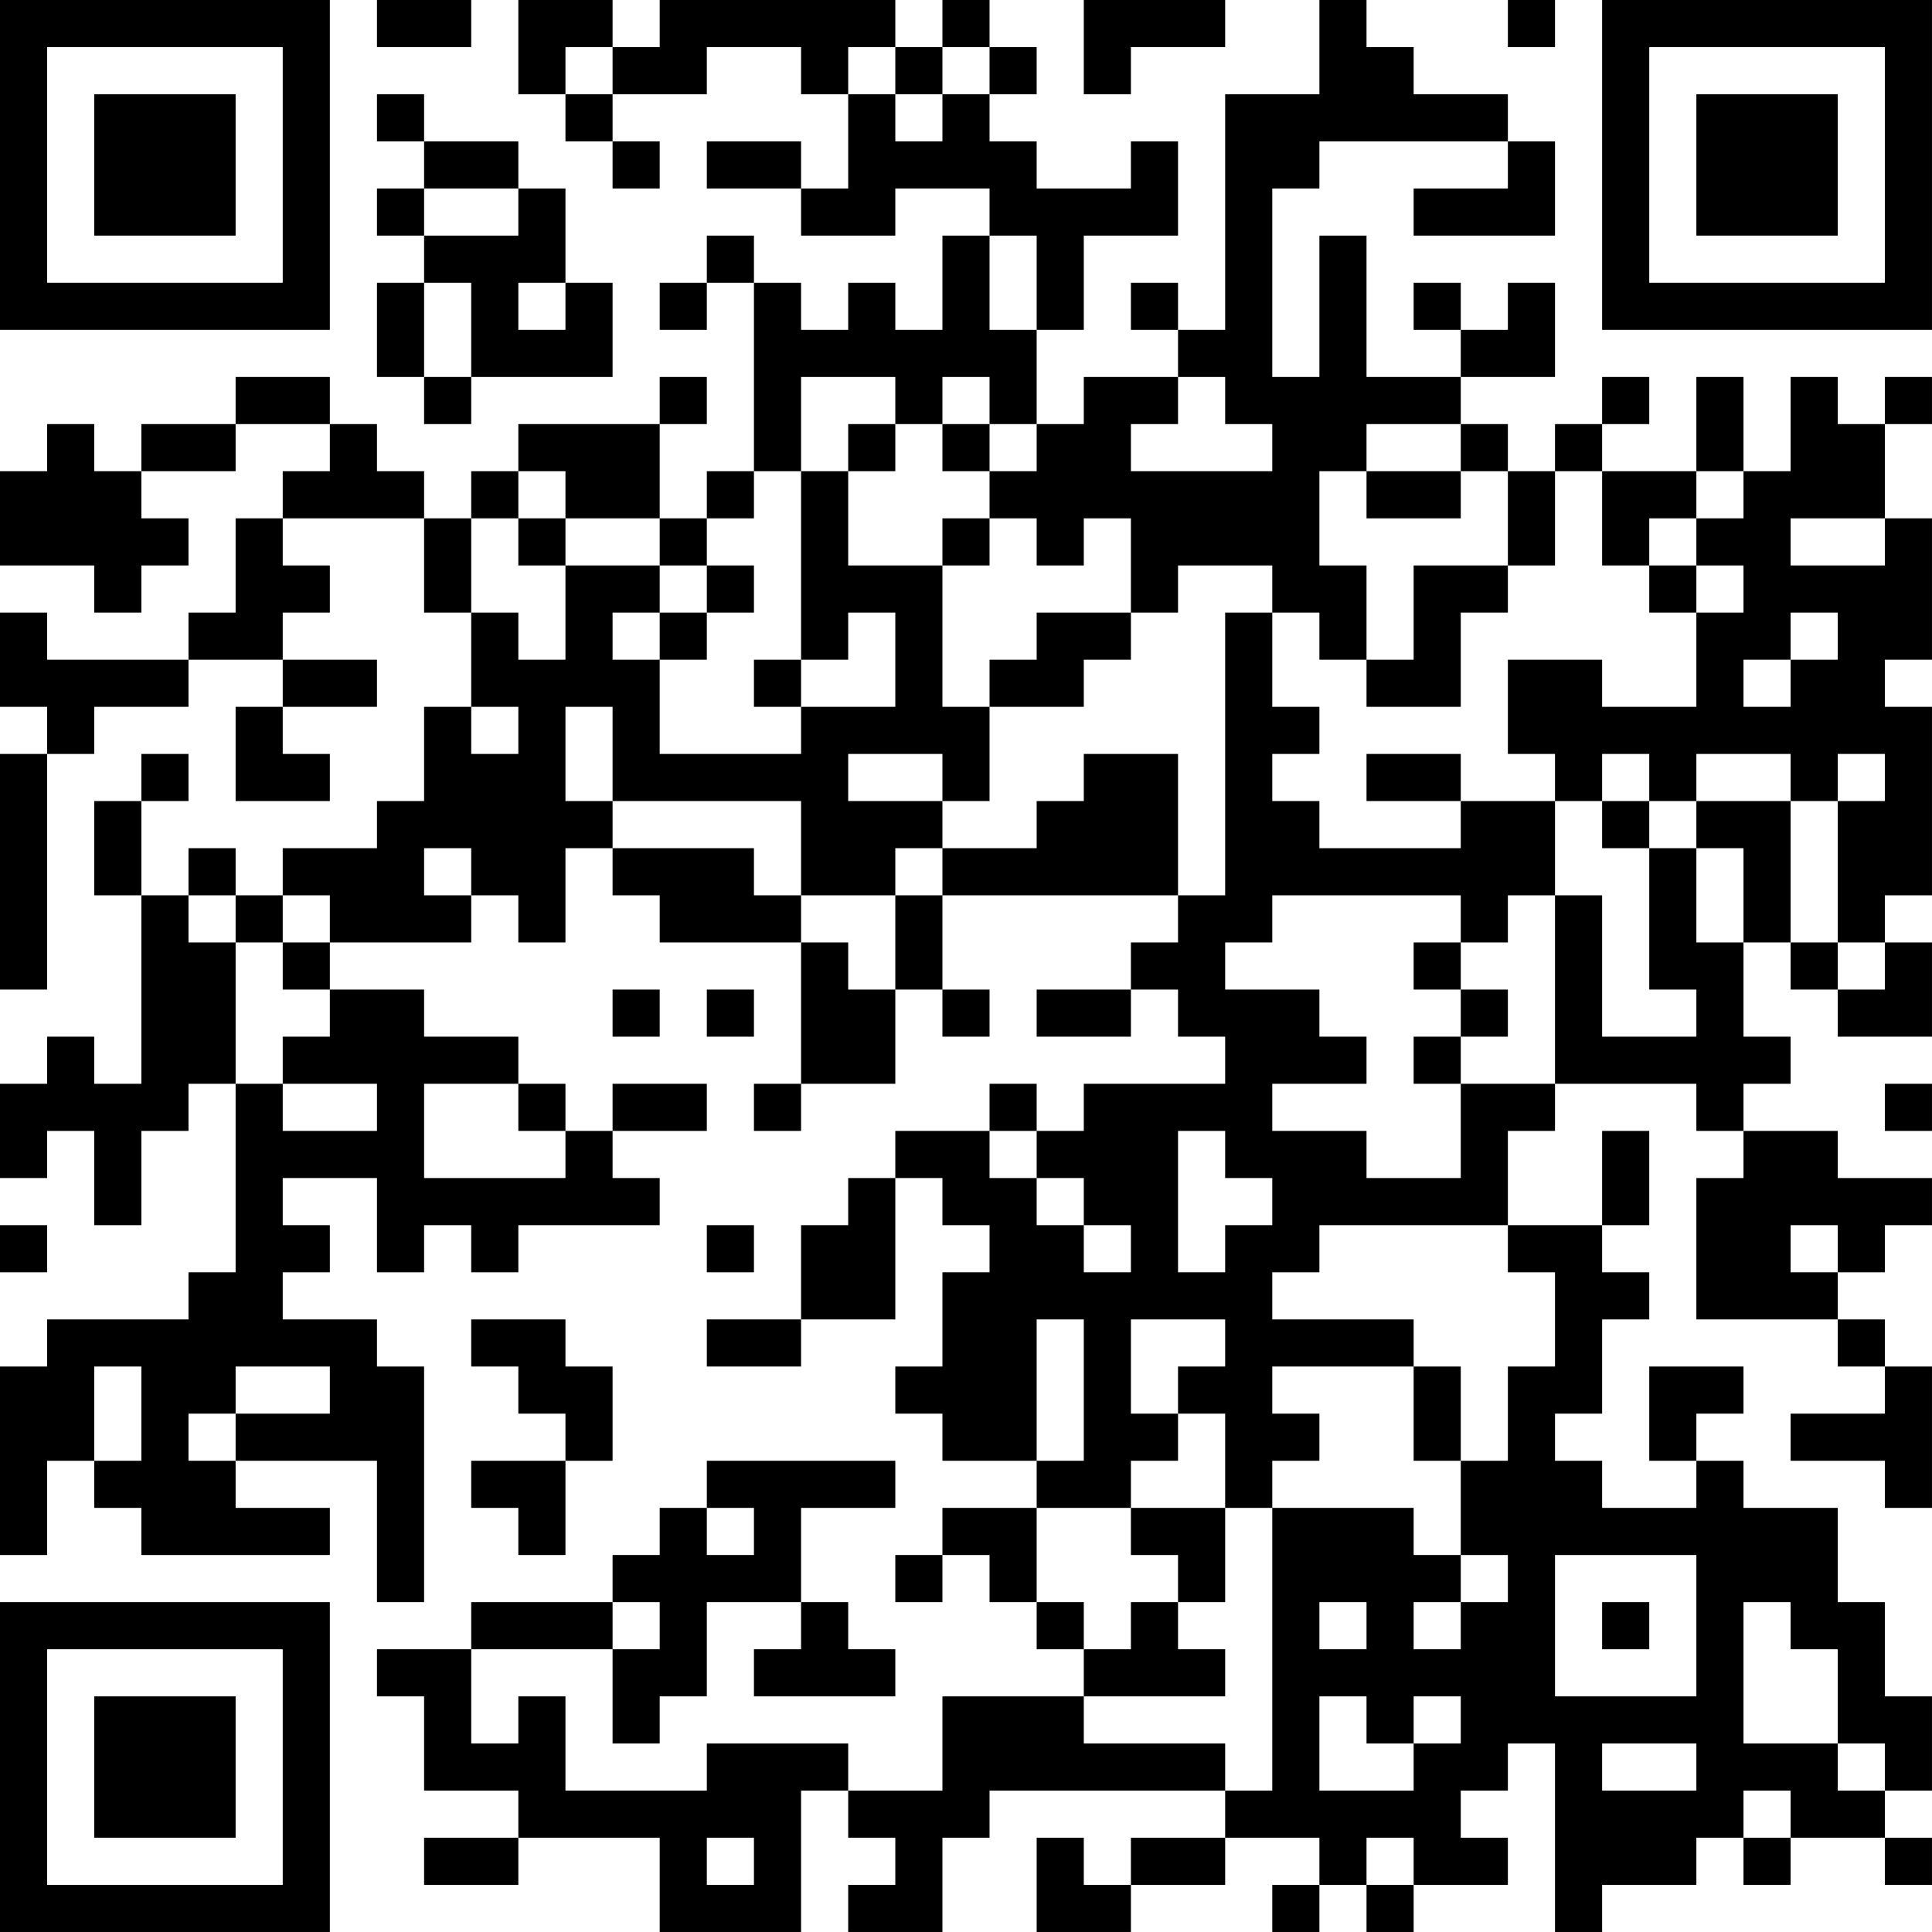 <?xml version="1.0" encoding="UTF-8"?>
<svg xmlns="http://www.w3.org/2000/svg" version="1.1" width="200" height="200" viewBox="0 0 200 200"><rect x="0" y="0" width="200" height="200" fill="#ffffff"/><g transform="scale(4.878)"><g transform="translate(0,0)"><path fill-rule="evenodd" d="M8 0L8 1L10 1L10 0ZM11 0L11 2L12 2L12 3L13 3L13 4L14 4L14 3L13 3L13 2L15 2L15 1L17 1L17 2L18 2L18 4L17 4L17 3L15 3L15 4L17 4L17 5L19 5L19 4L21 4L21 5L20 5L20 7L19 7L19 6L18 6L18 7L17 7L17 6L16 6L16 5L15 5L15 6L14 6L14 7L15 7L15 6L16 6L16 10L15 10L15 11L14 11L14 9L15 9L15 8L14 8L14 9L11 9L11 10L10 10L10 11L9 11L9 10L8 10L8 9L7 9L7 8L5 8L5 9L3 9L3 10L2 10L2 9L1 9L1 10L0 10L0 12L2 12L2 13L3 13L3 12L4 12L4 11L3 11L3 10L5 10L5 9L7 9L7 10L6 10L6 11L5 11L5 13L4 13L4 14L1 14L1 13L0 13L0 15L1 15L1 16L0 16L0 21L1 21L1 16L2 16L2 15L4 15L4 14L6 14L6 15L5 15L5 17L7 17L7 16L6 16L6 15L8 15L8 14L6 14L6 13L7 13L7 12L6 12L6 11L9 11L9 13L10 13L10 15L9 15L9 17L8 17L8 18L6 18L6 19L5 19L5 18L4 18L4 19L3 19L3 17L4 17L4 16L3 16L3 17L2 17L2 19L3 19L3 23L2 23L2 22L1 22L1 23L0 23L0 25L1 25L1 24L2 24L2 26L3 26L3 24L4 24L4 23L5 23L5 27L4 27L4 28L1 28L1 29L0 29L0 33L1 33L1 31L2 31L2 32L3 32L3 33L7 33L7 32L5 32L5 31L8 31L8 34L9 34L9 29L8 29L8 28L6 28L6 27L7 27L7 26L6 26L6 25L8 25L8 27L9 27L9 26L10 26L10 27L11 27L11 26L14 26L14 25L13 25L13 24L15 24L15 23L13 23L13 24L12 24L12 23L11 23L11 22L9 22L9 21L7 21L7 20L10 20L10 19L11 19L11 20L12 20L12 18L13 18L13 19L14 19L14 20L17 20L17 23L16 23L16 24L17 24L17 23L19 23L19 21L20 21L20 22L21 22L21 21L20 21L20 19L25 19L25 20L24 20L24 21L22 21L22 22L24 22L24 21L25 21L25 22L26 22L26 23L23 23L23 24L22 24L22 23L21 23L21 24L19 24L19 25L18 25L18 26L17 26L17 28L15 28L15 29L17 29L17 28L19 28L19 25L20 25L20 26L21 26L21 27L20 27L20 29L19 29L19 30L20 30L20 31L22 31L22 32L20 32L20 33L19 33L19 34L20 34L20 33L21 33L21 34L22 34L22 35L23 35L23 36L20 36L20 38L18 38L18 37L15 37L15 38L12 38L12 36L11 36L11 37L10 37L10 35L13 35L13 37L14 37L14 36L15 36L15 34L17 34L17 35L16 35L16 36L19 36L19 35L18 35L18 34L17 34L17 32L19 32L19 31L15 31L15 32L14 32L14 33L13 33L13 34L10 34L10 35L8 35L8 36L9 36L9 38L11 38L11 39L9 39L9 40L11 40L11 39L14 39L14 41L17 41L17 38L18 38L18 39L19 39L19 40L18 40L18 41L20 41L20 39L21 39L21 38L26 38L26 39L24 39L24 40L23 40L23 39L22 39L22 41L24 41L24 40L26 40L26 39L28 39L28 40L27 40L27 41L28 41L28 40L29 40L29 41L30 41L30 40L32 40L32 39L31 39L31 38L32 38L32 37L33 37L33 41L34 41L34 40L36 40L36 39L37 39L37 40L38 40L38 39L40 39L40 40L41 40L41 39L40 39L40 38L41 38L41 36L40 36L40 34L39 34L39 32L37 32L37 31L36 31L36 30L37 30L37 29L35 29L35 31L36 31L36 32L34 32L34 31L33 31L33 30L34 30L34 28L35 28L35 27L34 27L34 26L35 26L35 24L34 24L34 26L32 26L32 24L33 24L33 23L36 23L36 24L37 24L37 25L36 25L36 28L39 28L39 29L40 29L40 30L38 30L38 31L40 31L40 32L41 32L41 29L40 29L40 28L39 28L39 27L40 27L40 26L41 26L41 25L39 25L39 24L37 24L37 23L38 23L38 22L37 22L37 20L38 20L38 21L39 21L39 22L41 22L41 20L40 20L40 19L41 19L41 15L40 15L40 14L41 14L41 11L40 11L40 9L41 9L41 8L40 8L40 9L39 9L39 8L38 8L38 10L37 10L37 8L36 8L36 10L34 10L34 9L35 9L35 8L34 8L34 9L33 9L33 10L32 10L32 9L31 9L31 8L33 8L33 6L32 6L32 7L31 7L31 6L30 6L30 7L31 7L31 8L29 8L29 5L28 5L28 8L27 8L27 4L28 4L28 3L32 3L32 4L30 4L30 5L33 5L33 3L32 3L32 2L30 2L30 1L29 1L29 0L28 0L28 2L26 2L26 7L25 7L25 6L24 6L24 7L25 7L25 8L23 8L23 9L22 9L22 7L23 7L23 5L25 5L25 3L24 3L24 4L22 4L22 3L21 3L21 2L22 2L22 1L21 1L21 0L20 0L20 1L19 1L19 0L14 0L14 1L13 1L13 0ZM23 0L23 2L24 2L24 1L26 1L26 0ZM32 0L32 1L33 1L33 0ZM12 1L12 2L13 2L13 1ZM18 1L18 2L19 2L19 3L20 3L20 2L21 2L21 1L20 1L20 2L19 2L19 1ZM8 2L8 3L9 3L9 4L8 4L8 5L9 5L9 6L8 6L8 8L9 8L9 9L10 9L10 8L13 8L13 6L12 6L12 4L11 4L11 3L9 3L9 2ZM9 4L9 5L11 5L11 4ZM21 5L21 7L22 7L22 5ZM9 6L9 8L10 8L10 6ZM11 6L11 7L12 7L12 6ZM17 8L17 10L16 10L16 11L15 11L15 12L14 12L14 11L12 11L12 10L11 10L11 11L10 11L10 13L11 13L11 14L12 14L12 12L14 12L14 13L13 13L13 14L14 14L14 16L17 16L17 15L19 15L19 13L18 13L18 14L17 14L17 10L18 10L18 12L20 12L20 15L21 15L21 17L20 17L20 16L18 16L18 17L20 17L20 18L19 18L19 19L17 19L17 17L13 17L13 15L12 15L12 17L13 17L13 18L16 18L16 19L17 19L17 20L18 20L18 21L19 21L19 19L20 19L20 18L22 18L22 17L23 17L23 16L25 16L25 19L26 19L26 13L27 13L27 15L28 15L28 16L27 16L27 17L28 17L28 18L31 18L31 17L33 17L33 19L32 19L32 20L31 20L31 19L27 19L27 20L26 20L26 21L28 21L28 22L29 22L29 23L27 23L27 24L29 24L29 25L31 25L31 23L33 23L33 19L34 19L34 22L36 22L36 21L35 21L35 18L36 18L36 20L37 20L37 18L36 18L36 17L38 17L38 20L39 20L39 21L40 21L40 20L39 20L39 17L40 17L40 16L39 16L39 17L38 17L38 16L36 16L36 17L35 17L35 16L34 16L34 17L33 17L33 16L32 16L32 14L34 14L34 15L36 15L36 13L37 13L37 12L36 12L36 11L37 11L37 10L36 10L36 11L35 11L35 12L34 12L34 10L33 10L33 12L32 12L32 10L31 10L31 9L29 9L29 10L28 10L28 12L29 12L29 14L28 14L28 13L27 13L27 12L25 12L25 13L24 13L24 11L23 11L23 12L22 12L22 11L21 11L21 10L22 10L22 9L21 9L21 8L20 8L20 9L19 9L19 8ZM25 8L25 9L24 9L24 10L27 10L27 9L26 9L26 8ZM18 9L18 10L19 10L19 9ZM20 9L20 10L21 10L21 9ZM29 10L29 11L31 11L31 10ZM11 11L11 12L12 12L12 11ZM20 11L20 12L21 12L21 11ZM38 11L38 12L40 12L40 11ZM15 12L15 13L14 13L14 14L15 14L15 13L16 13L16 12ZM30 12L30 14L29 14L29 15L31 15L31 13L32 13L32 12ZM35 12L35 13L36 13L36 12ZM22 13L22 14L21 14L21 15L23 15L23 14L24 14L24 13ZM38 13L38 14L37 14L37 15L38 15L38 14L39 14L39 13ZM16 14L16 15L17 15L17 14ZM10 15L10 16L11 16L11 15ZM29 16L29 17L31 17L31 16ZM34 17L34 18L35 18L35 17ZM9 18L9 19L10 19L10 18ZM4 19L4 20L5 20L5 23L6 23L6 24L8 24L8 23L6 23L6 22L7 22L7 21L6 21L6 20L7 20L7 19L6 19L6 20L5 20L5 19ZM30 20L30 21L31 21L31 22L30 22L30 23L31 23L31 22L32 22L32 21L31 21L31 20ZM13 21L13 22L14 22L14 21ZM15 21L15 22L16 22L16 21ZM9 23L9 25L12 25L12 24L11 24L11 23ZM40 23L40 24L41 24L41 23ZM21 24L21 25L22 25L22 26L23 26L23 27L24 27L24 26L23 26L23 25L22 25L22 24ZM25 24L25 27L26 27L26 26L27 26L27 25L26 25L26 24ZM0 26L0 27L1 27L1 26ZM15 26L15 27L16 27L16 26ZM28 26L28 27L27 27L27 28L30 28L30 29L27 29L27 30L28 30L28 31L27 31L27 32L26 32L26 30L25 30L25 29L26 29L26 28L24 28L24 30L25 30L25 31L24 31L24 32L22 32L22 34L23 34L23 35L24 35L24 34L25 34L25 35L26 35L26 36L23 36L23 37L26 37L26 38L27 38L27 32L30 32L30 33L31 33L31 34L30 34L30 35L31 35L31 34L32 34L32 33L31 33L31 31L32 31L32 29L33 29L33 27L32 27L32 26ZM38 26L38 27L39 27L39 26ZM10 28L10 29L11 29L11 30L12 30L12 31L10 31L10 32L11 32L11 33L12 33L12 31L13 31L13 29L12 29L12 28ZM22 28L22 31L23 31L23 28ZM2 29L2 31L3 31L3 29ZM5 29L5 30L4 30L4 31L5 31L5 30L7 30L7 29ZM30 29L30 31L31 31L31 29ZM15 32L15 33L16 33L16 32ZM24 32L24 33L25 33L25 34L26 34L26 32ZM33 33L33 36L36 36L36 33ZM13 34L13 35L14 35L14 34ZM28 34L28 35L29 35L29 34ZM34 34L34 35L35 35L35 34ZM37 34L37 37L39 37L39 38L40 38L40 37L39 37L39 35L38 35L38 34ZM28 36L28 38L30 38L30 37L31 37L31 36L30 36L30 37L29 37L29 36ZM34 37L34 38L36 38L36 37ZM37 38L37 39L38 39L38 38ZM15 39L15 40L16 40L16 39ZM29 39L29 40L30 40L30 39ZM0 0L0 7L7 7L7 0ZM1 1L1 6L6 6L6 1ZM2 2L2 5L5 5L5 2ZM34 0L34 7L41 7L41 0ZM35 1L35 6L40 6L40 1ZM36 2L36 5L39 5L39 2ZM0 34L0 41L7 41L7 34ZM1 35L1 40L6 40L6 35ZM2 36L2 39L5 39L5 36Z" fill="#000000"/></g></g></svg>
